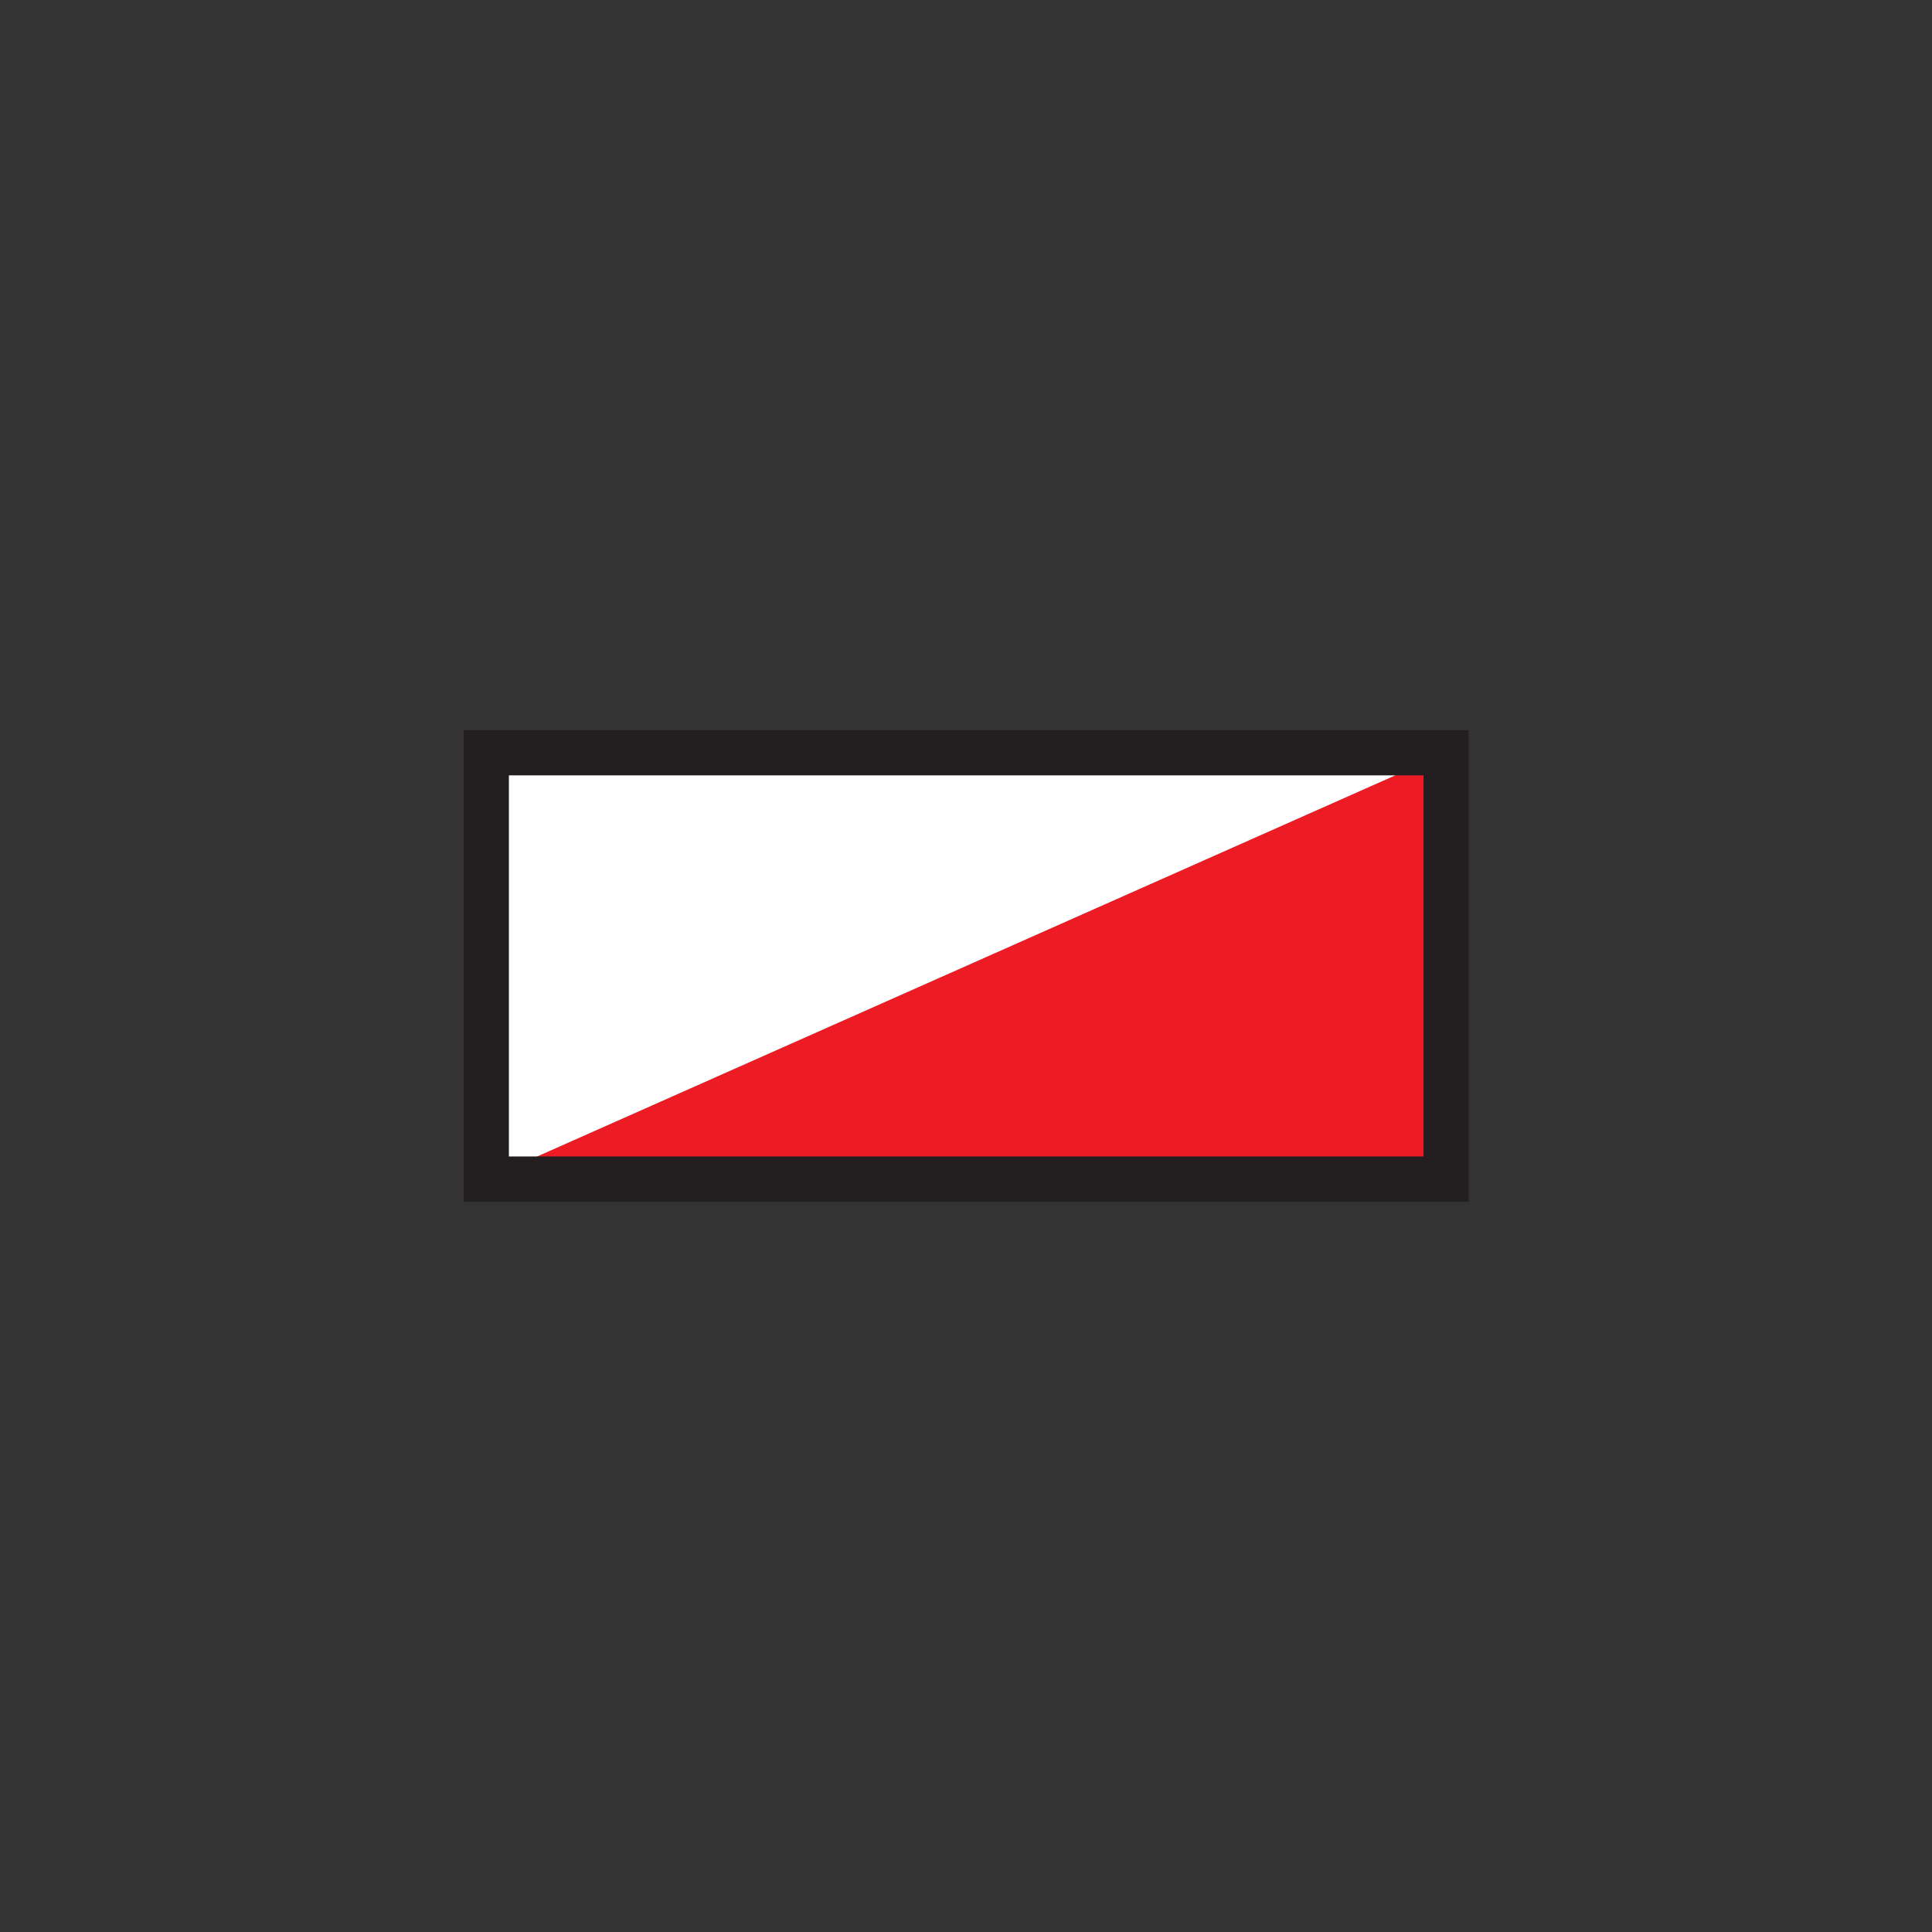 <?xml version="1.0" encoding="UTF-8" standalone="no"?>
<svg
   xmlns:dc="http://purl.org/dc/elements/1.1/"
   xmlns:cc="http://creativecommons.org/ns#"
   xmlns:rdf="http://www.w3.org/1999/02/22-rdf-syntax-ns#"
   xmlns:svg="http://www.w3.org/2000/svg"
   xmlns="http://www.w3.org/2000/svg"
   xmlns:sodipodi="http://sodipodi.sourceforge.net/DTD/sodipodi-0.dtd"
   xmlns:inkscape="http://www.inkscape.org/namespaces/inkscape"
   width="125"
   height="125"
   version="1.1"
   xml:space="preserve"
   id="svg22282"
   sodipodi:docname="30.svg"
   inkscape:version="0.92.5 (2060ec1f9f, 2020-04-08)"><rect width="100%" height="100%" fill="#333333" stroke="none"/><sodipodi:namedview
     pagecolor="#ffffff"
     bordercolor="#666666"
     borderopacity="1"
     objecttolerance="10"
     gridtolerance="10"
     guidetolerance="10"
     inkscape:pageopacity="0"
     inkscape:pageshadow="2"
     inkscape:window-width="1920"
     inkscape:window-height="1017"
     id="namedview22284"
     showgrid="false"
     units="px"
     inkscape:zoom="3.5488722"
     inkscape:cx="35.431499"
     inkscape:cy="33.25"
     inkscape:window-x="-8"
     inkscape:window-y="-8"
     inkscape:window-maximized="1"
     inkscape:current-layer="svg22282" /><defs
     id="defs22268"><clipPath
       id="clipPath18"><path
         d="M 0,265.94 V 0 h 566.93 v 265.94 z"
         id="path22265"
         inkscape:connector-curvature="0" /></clipPath></defs><g
     transform="matrix(1.147,0,0,-1.147,30,77.746)"
     id="g22280"><rect
       transform="matrix(0.8,0,0,-0.8,0,26.59)"
       x="2.37"
       y="1.954"
       width="67.545"
       height="30.336"
       rx="0.821"
       id="rect22270"
       style="color:#000000;fill:#ffffff" /><g
       transform="scale(0.1)"
       id="g22278"><g
         clip-path="url(#clipPath18)"
         id="g22276"><path
           d="M 554.18,253.2 12.75,12.74 H 554.18 V 253.2"
           id="path22272"
           inkscape:connector-curvature="0"
           style="fill:#ed1c24" /><path
           d="M 541.44,240.45 V 25.49 H 25.5 v 214.96 z m 12.742,25.496 H 0.002 V 0.006 h 566.93 v 265.94 h -12.754"
           id="path22274"
           inkscape:connector-curvature="0"
           style="fill:#231f20" /></g></g></g></svg>